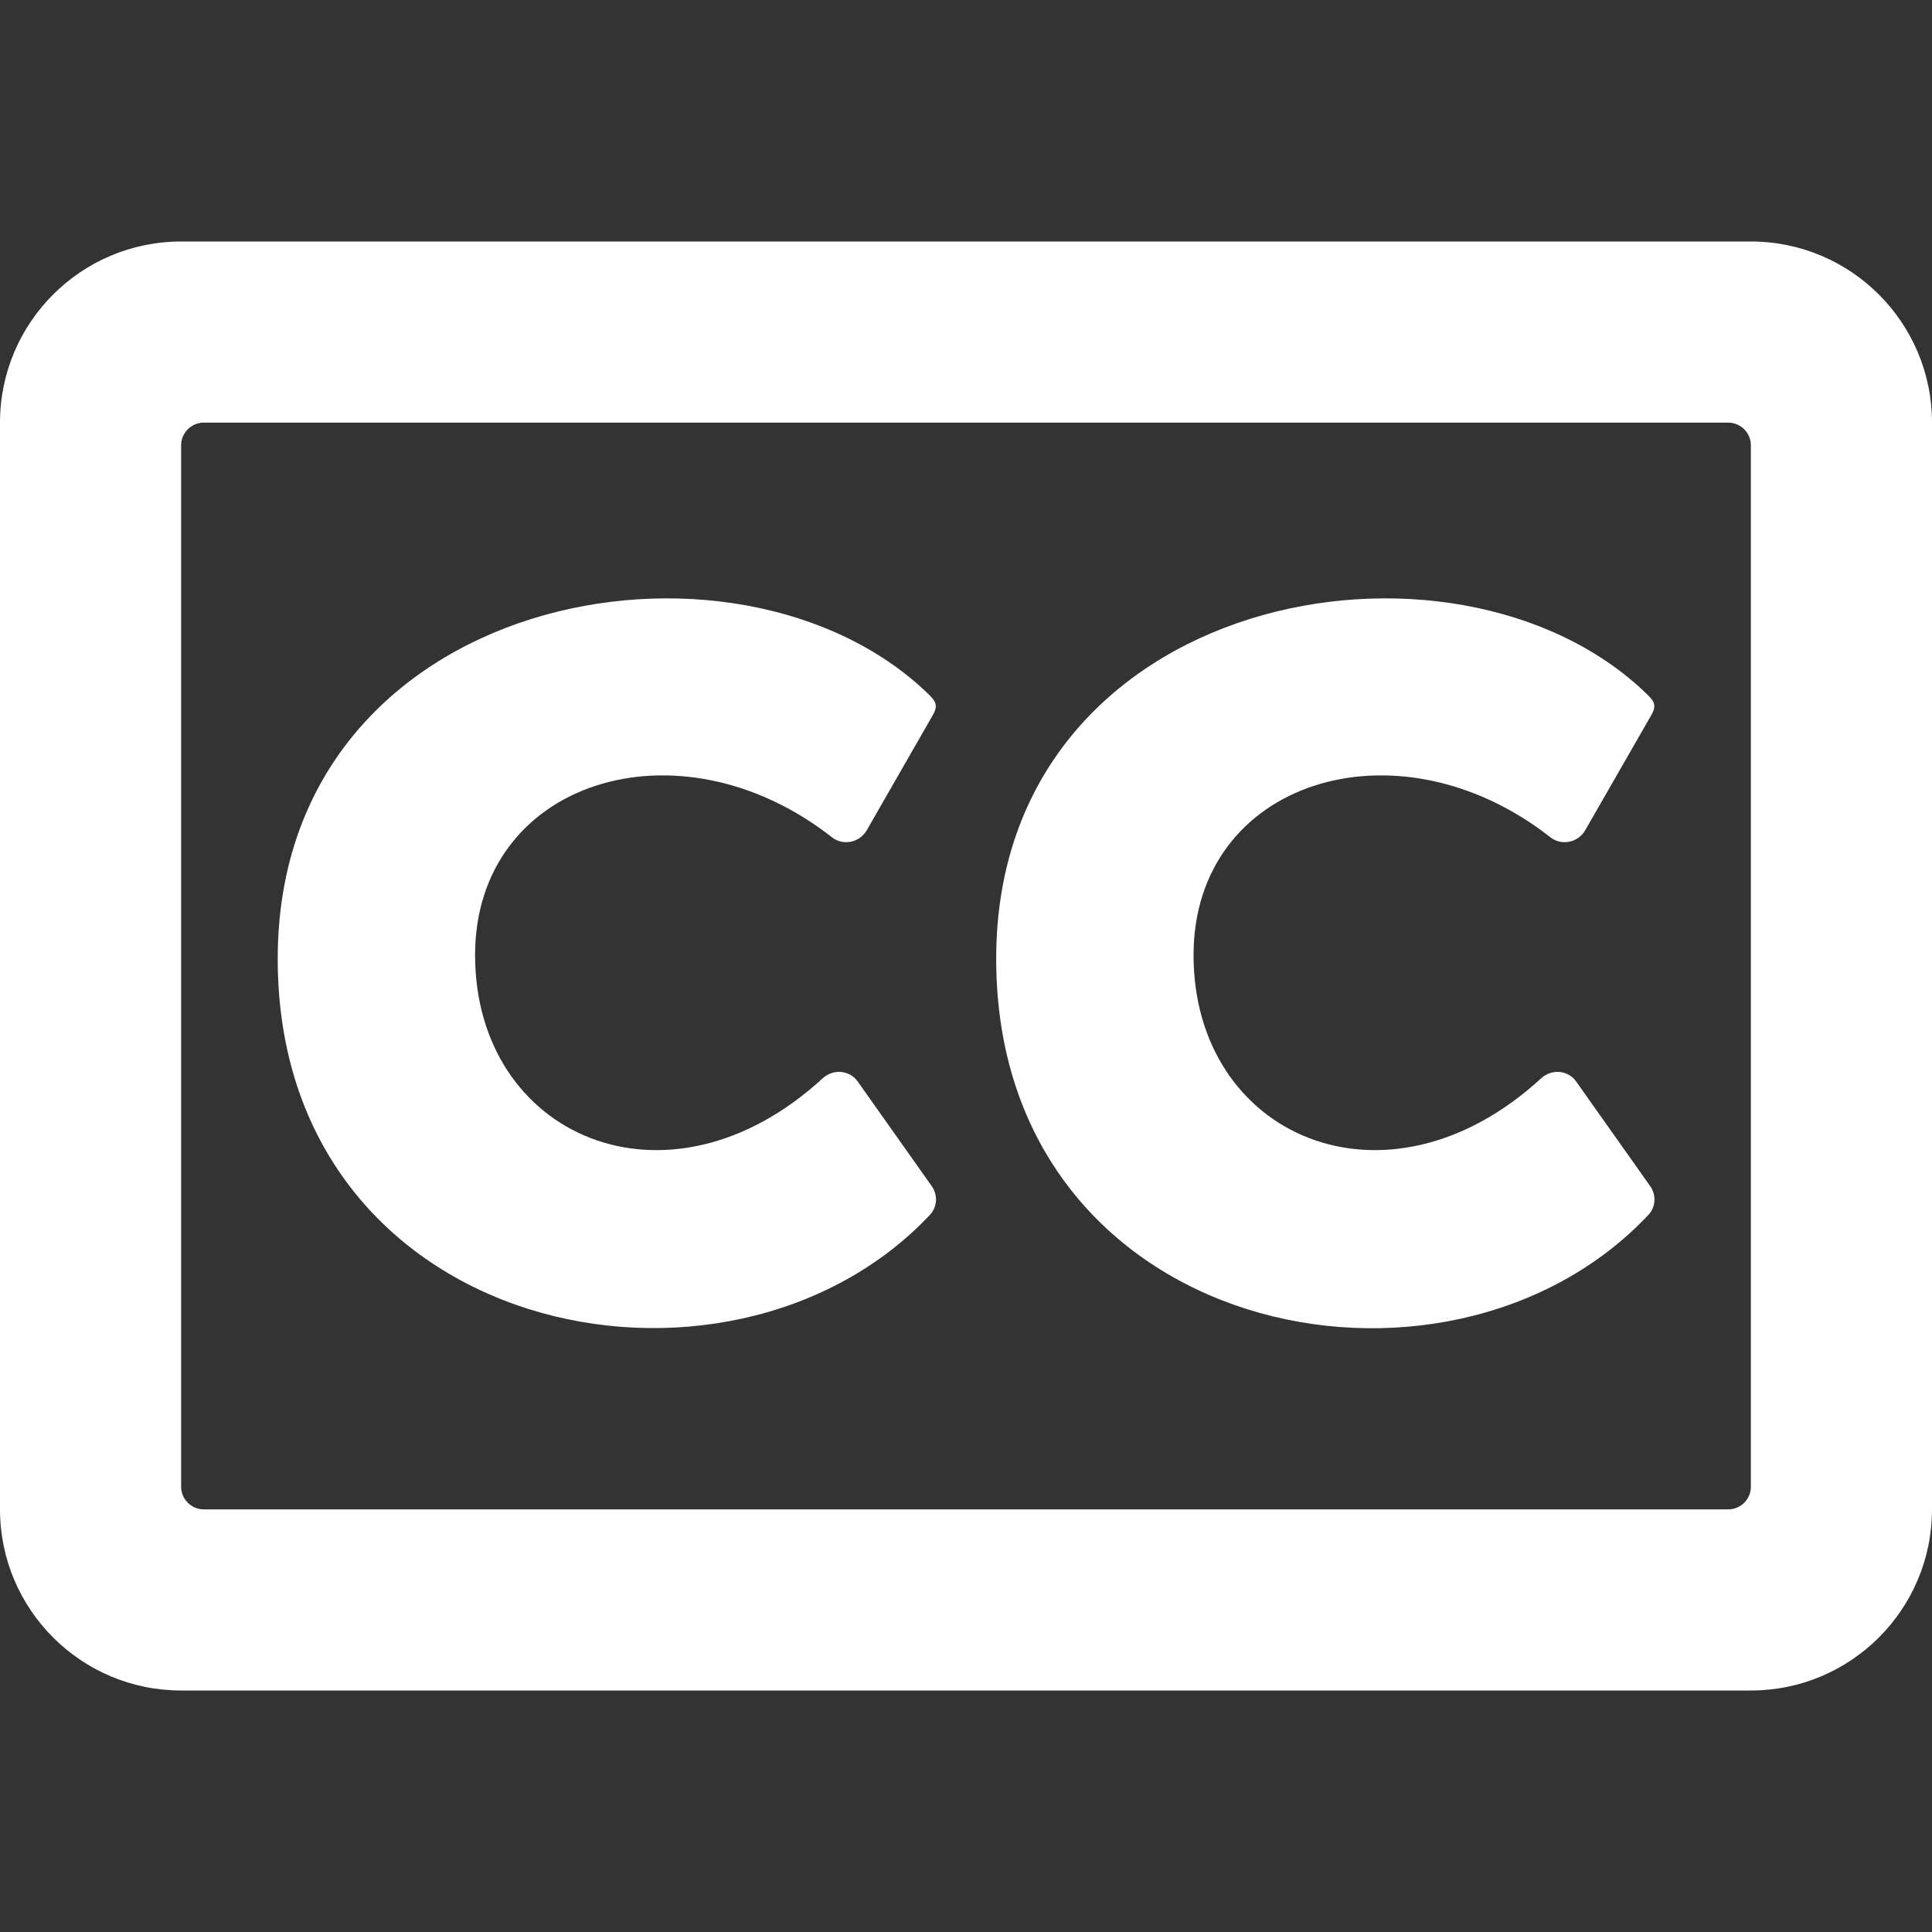 <svg xmlns="http://www.w3.org/2000/svg" width="32" height="32" viewBox="0 0 32 32" fill="#fff">
  <rect x="0" y="0" width="32" height="32" fill="#333333" stroke="none"/>
  <path
    d="M29 4H3C1.344 4 0 5.344 0 7V25C0 26.656 1.344 28 3 28H29C30.656 28 32 26.656 32 25V7C32 5.344 30.656 4 29 4ZM28.625 25H3.375C3.169 25 3 24.831 3 24.625V7.375C3 7.169 3.169 7 3.375 7H28.625C28.831 7 29 7.169 29 7.375V24.625C29 24.831 28.831 25 28.625 25ZM15.431 19.644C15.537 19.794 15.525 19.994 15.4 20.125C12.05 23.675 4.6 22.131 4.6 15.881C4.6 9.8 12.206 8.412 15.381 11.5C15.512 11.625 15.537 11.7 15.444 11.856L14.35 13.762C14.231 13.956 13.963 14.012 13.781 13.869C11.231 11.869 7.869 12.938 7.869 15.819C7.869 18.819 11.056 20.225 13.631 17.856C13.806 17.7 14.075 17.725 14.206 17.913L15.431 19.644ZM27.331 19.644C27.438 19.794 27.425 19.994 27.3 20.125C23.95 23.681 16.5 22.131 16.5 15.881C16.5 9.8 24.106 8.412 27.281 11.5C27.413 11.625 27.438 11.7 27.344 11.856L26.25 13.762C26.131 13.956 25.863 14.012 25.681 13.869C23.131 11.869 19.769 12.938 19.769 15.819C19.769 18.819 22.956 20.225 25.531 17.856C25.706 17.7 25.975 17.725 26.106 17.913L27.331 19.644Z" />
</svg>